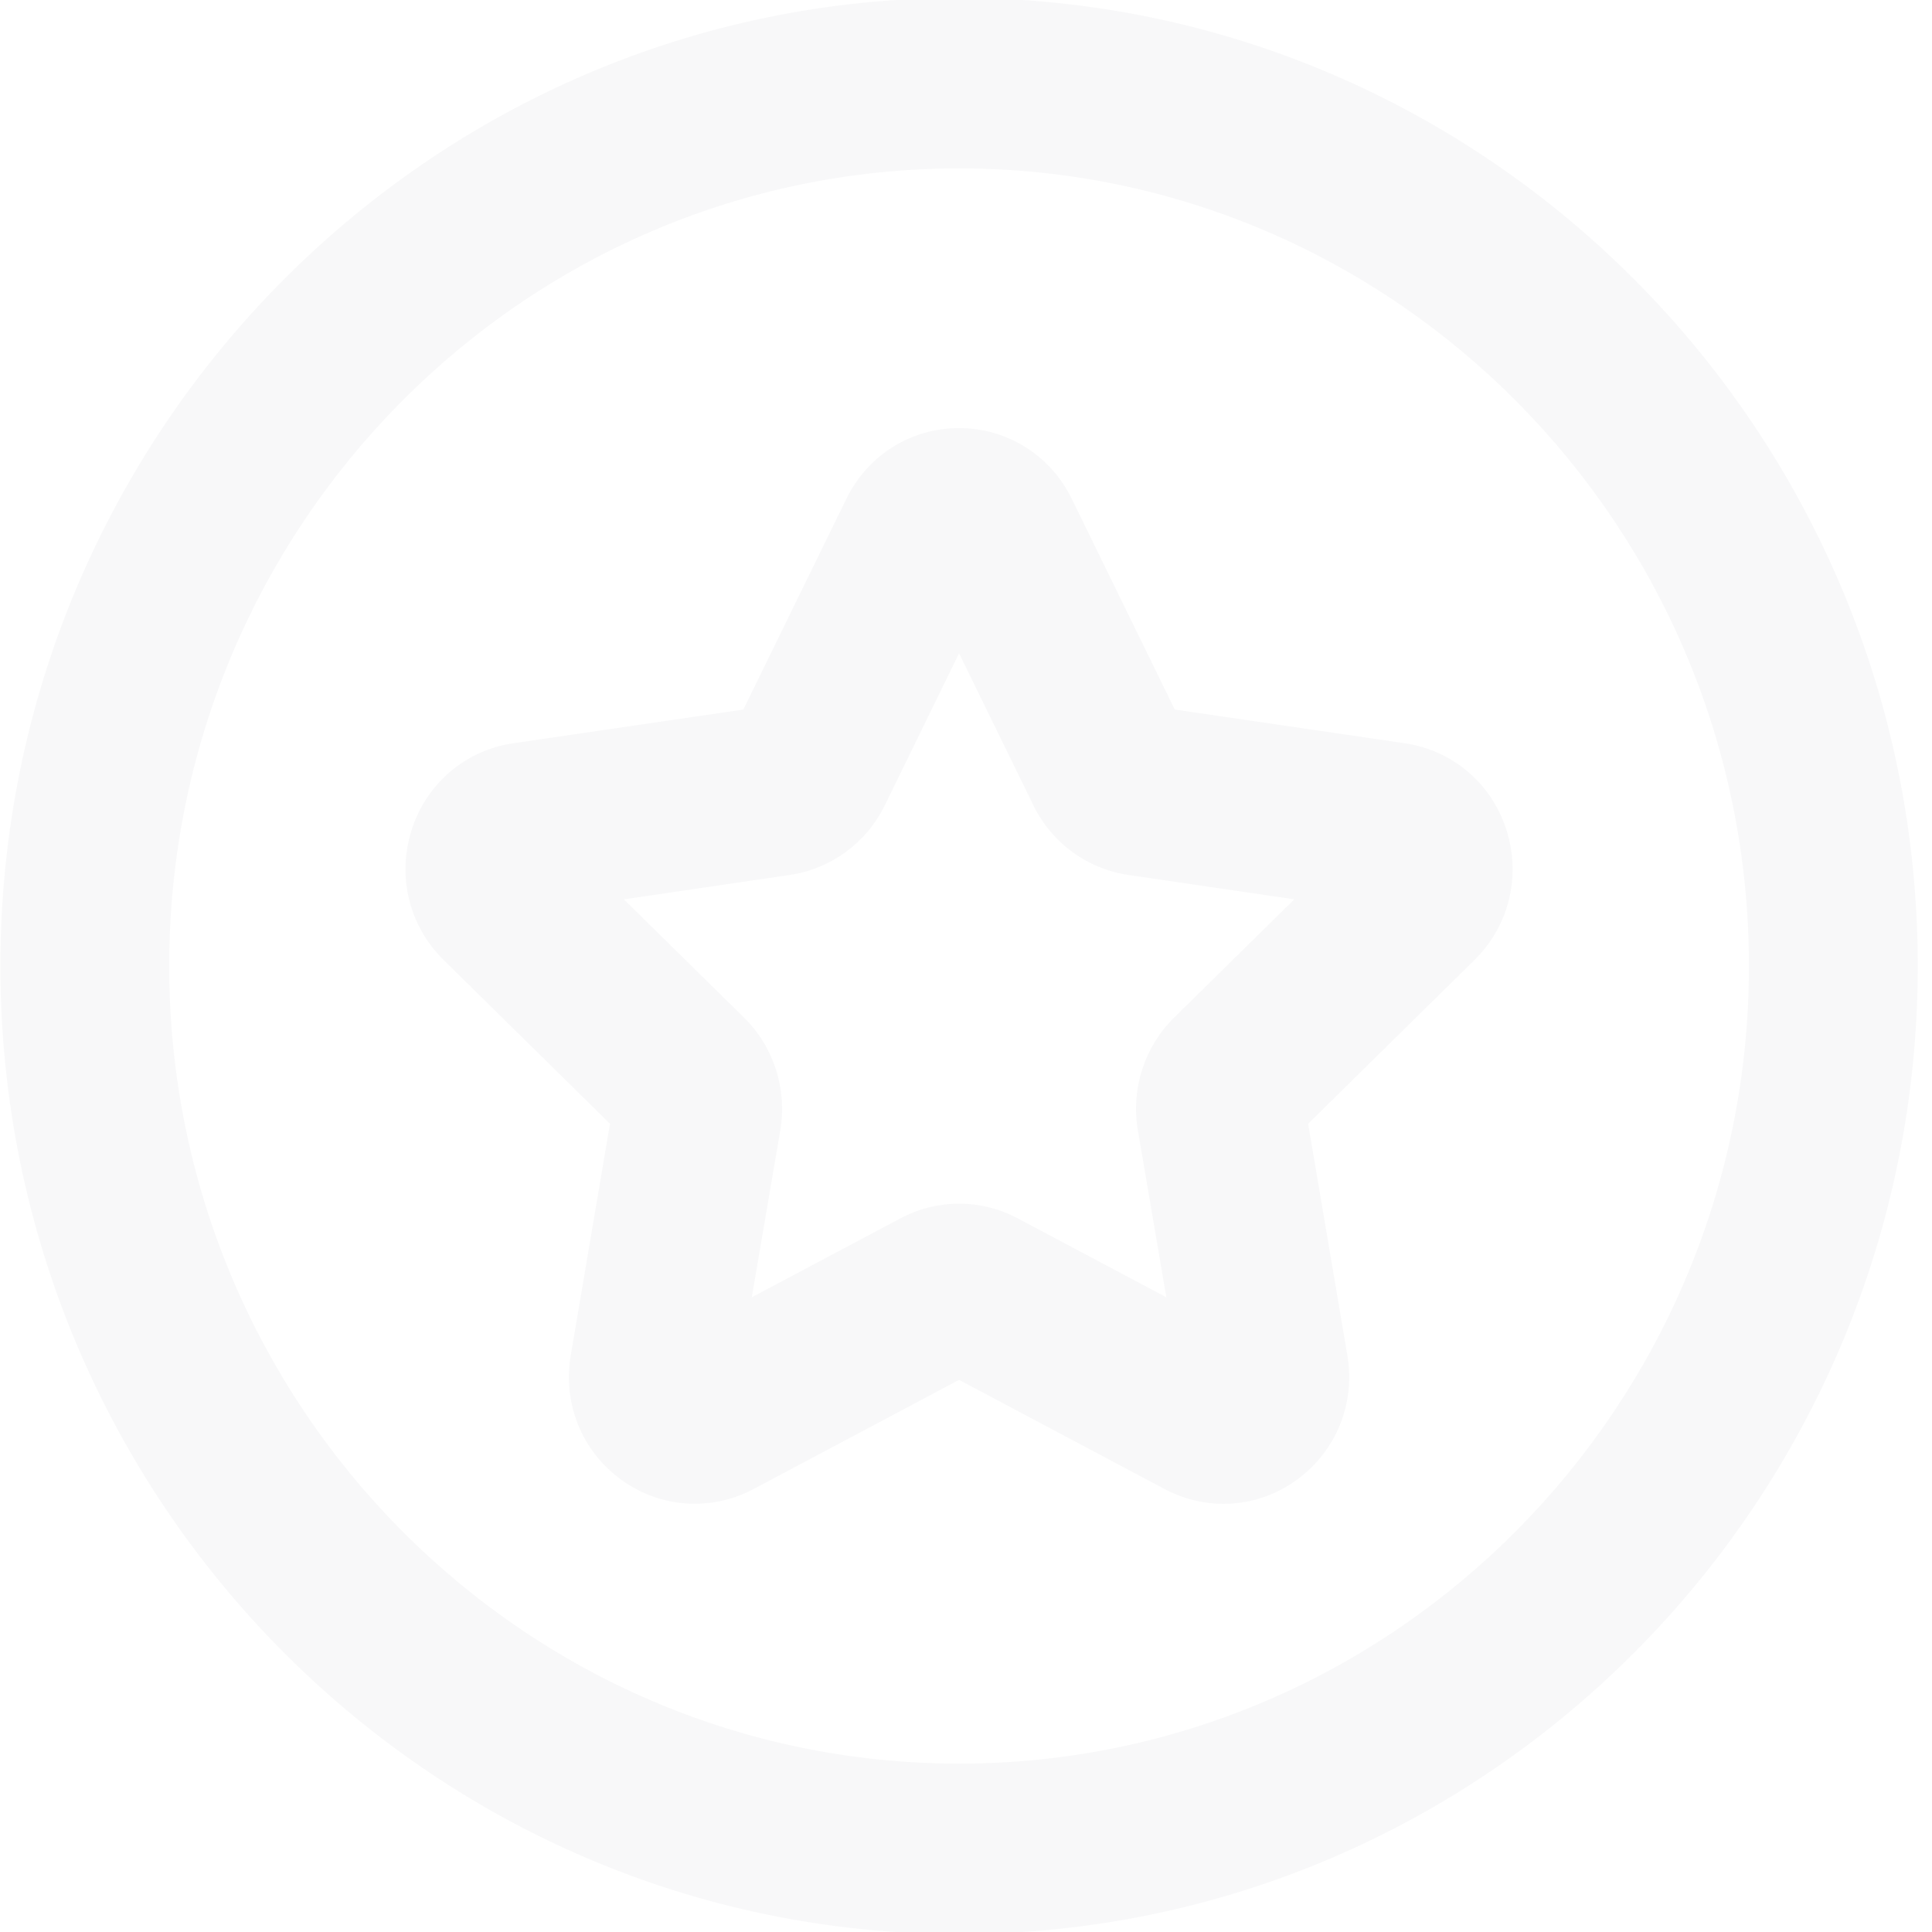 <svg width="228" height="228" viewBox="0 0 228 228" fill="none" xmlns="http://www.w3.org/2000/svg">
<g clip-path="url(#clip0_60_814)">
<path fill-rule="evenodd" clip-rule="evenodd" d="M226.319 114.001C226.319 176.991 175.562 228.247 113.183 228.247C50.804 228.247 0.046 176.991 0.046 114.001C0.046 51.01 50.804 -0.245 113.183 -0.245C175.562 -0.245 226.319 51.01 226.319 114.001ZM206.397 114.001C206.397 62.097 164.582 19.872 113.183 19.872C61.783 19.872 19.968 62.097 19.968 114.001C19.968 165.904 61.783 208.129 113.183 208.129C164.582 208.129 206.397 165.904 206.397 114.001Z" fill="#001933" fill-opacity="0.03"/>
<path fill-rule="evenodd" clip-rule="evenodd" d="M177.774 97.929C179.523 103.383 178.084 109.285 174.011 113.286L154.376 132.621L159.003 159.936C159.977 165.592 157.697 171.225 153.092 174.6C148.488 177.975 142.511 178.4 137.464 175.74L113.181 162.842L88.898 175.74C86.707 176.902 84.338 177.461 81.97 177.461C78.893 177.461 75.86 176.5 73.248 174.578C68.644 171.202 66.386 165.592 67.36 159.914L71.986 132.621L52.352 113.286C48.257 109.262 46.84 103.383 48.589 97.907C50.337 92.453 54.942 88.541 60.564 87.714L87.725 83.735L99.878 58.879C102.401 53.715 107.492 50.519 113.181 50.519C118.87 50.519 123.984 53.738 126.485 58.879L138.638 83.735L165.776 87.714C171.421 88.541 176.025 92.453 177.774 97.929ZM152.738 106.133L133.126 103.249C128.3 102.534 124.116 99.472 121.969 95.068L113.181 77.096L104.415 95.046C102.246 99.472 98.062 102.534 93.237 103.249L73.624 106.133L87.814 120.103C91.311 123.546 92.905 128.508 92.086 133.381L88.721 153.096L106.275 143.775C110.591 141.473 115.771 141.473 120.088 143.775L137.641 153.096L134.277 133.359C133.458 128.508 135.052 123.546 138.549 120.103L152.738 106.133Z" fill="#001933" fill-opacity="0.03"/>
</g>
<defs>
<clipPath id="clip0_60_814">
<rect width="228" height="228" fill="white"/>
</clipPath>
</defs>
</svg>
